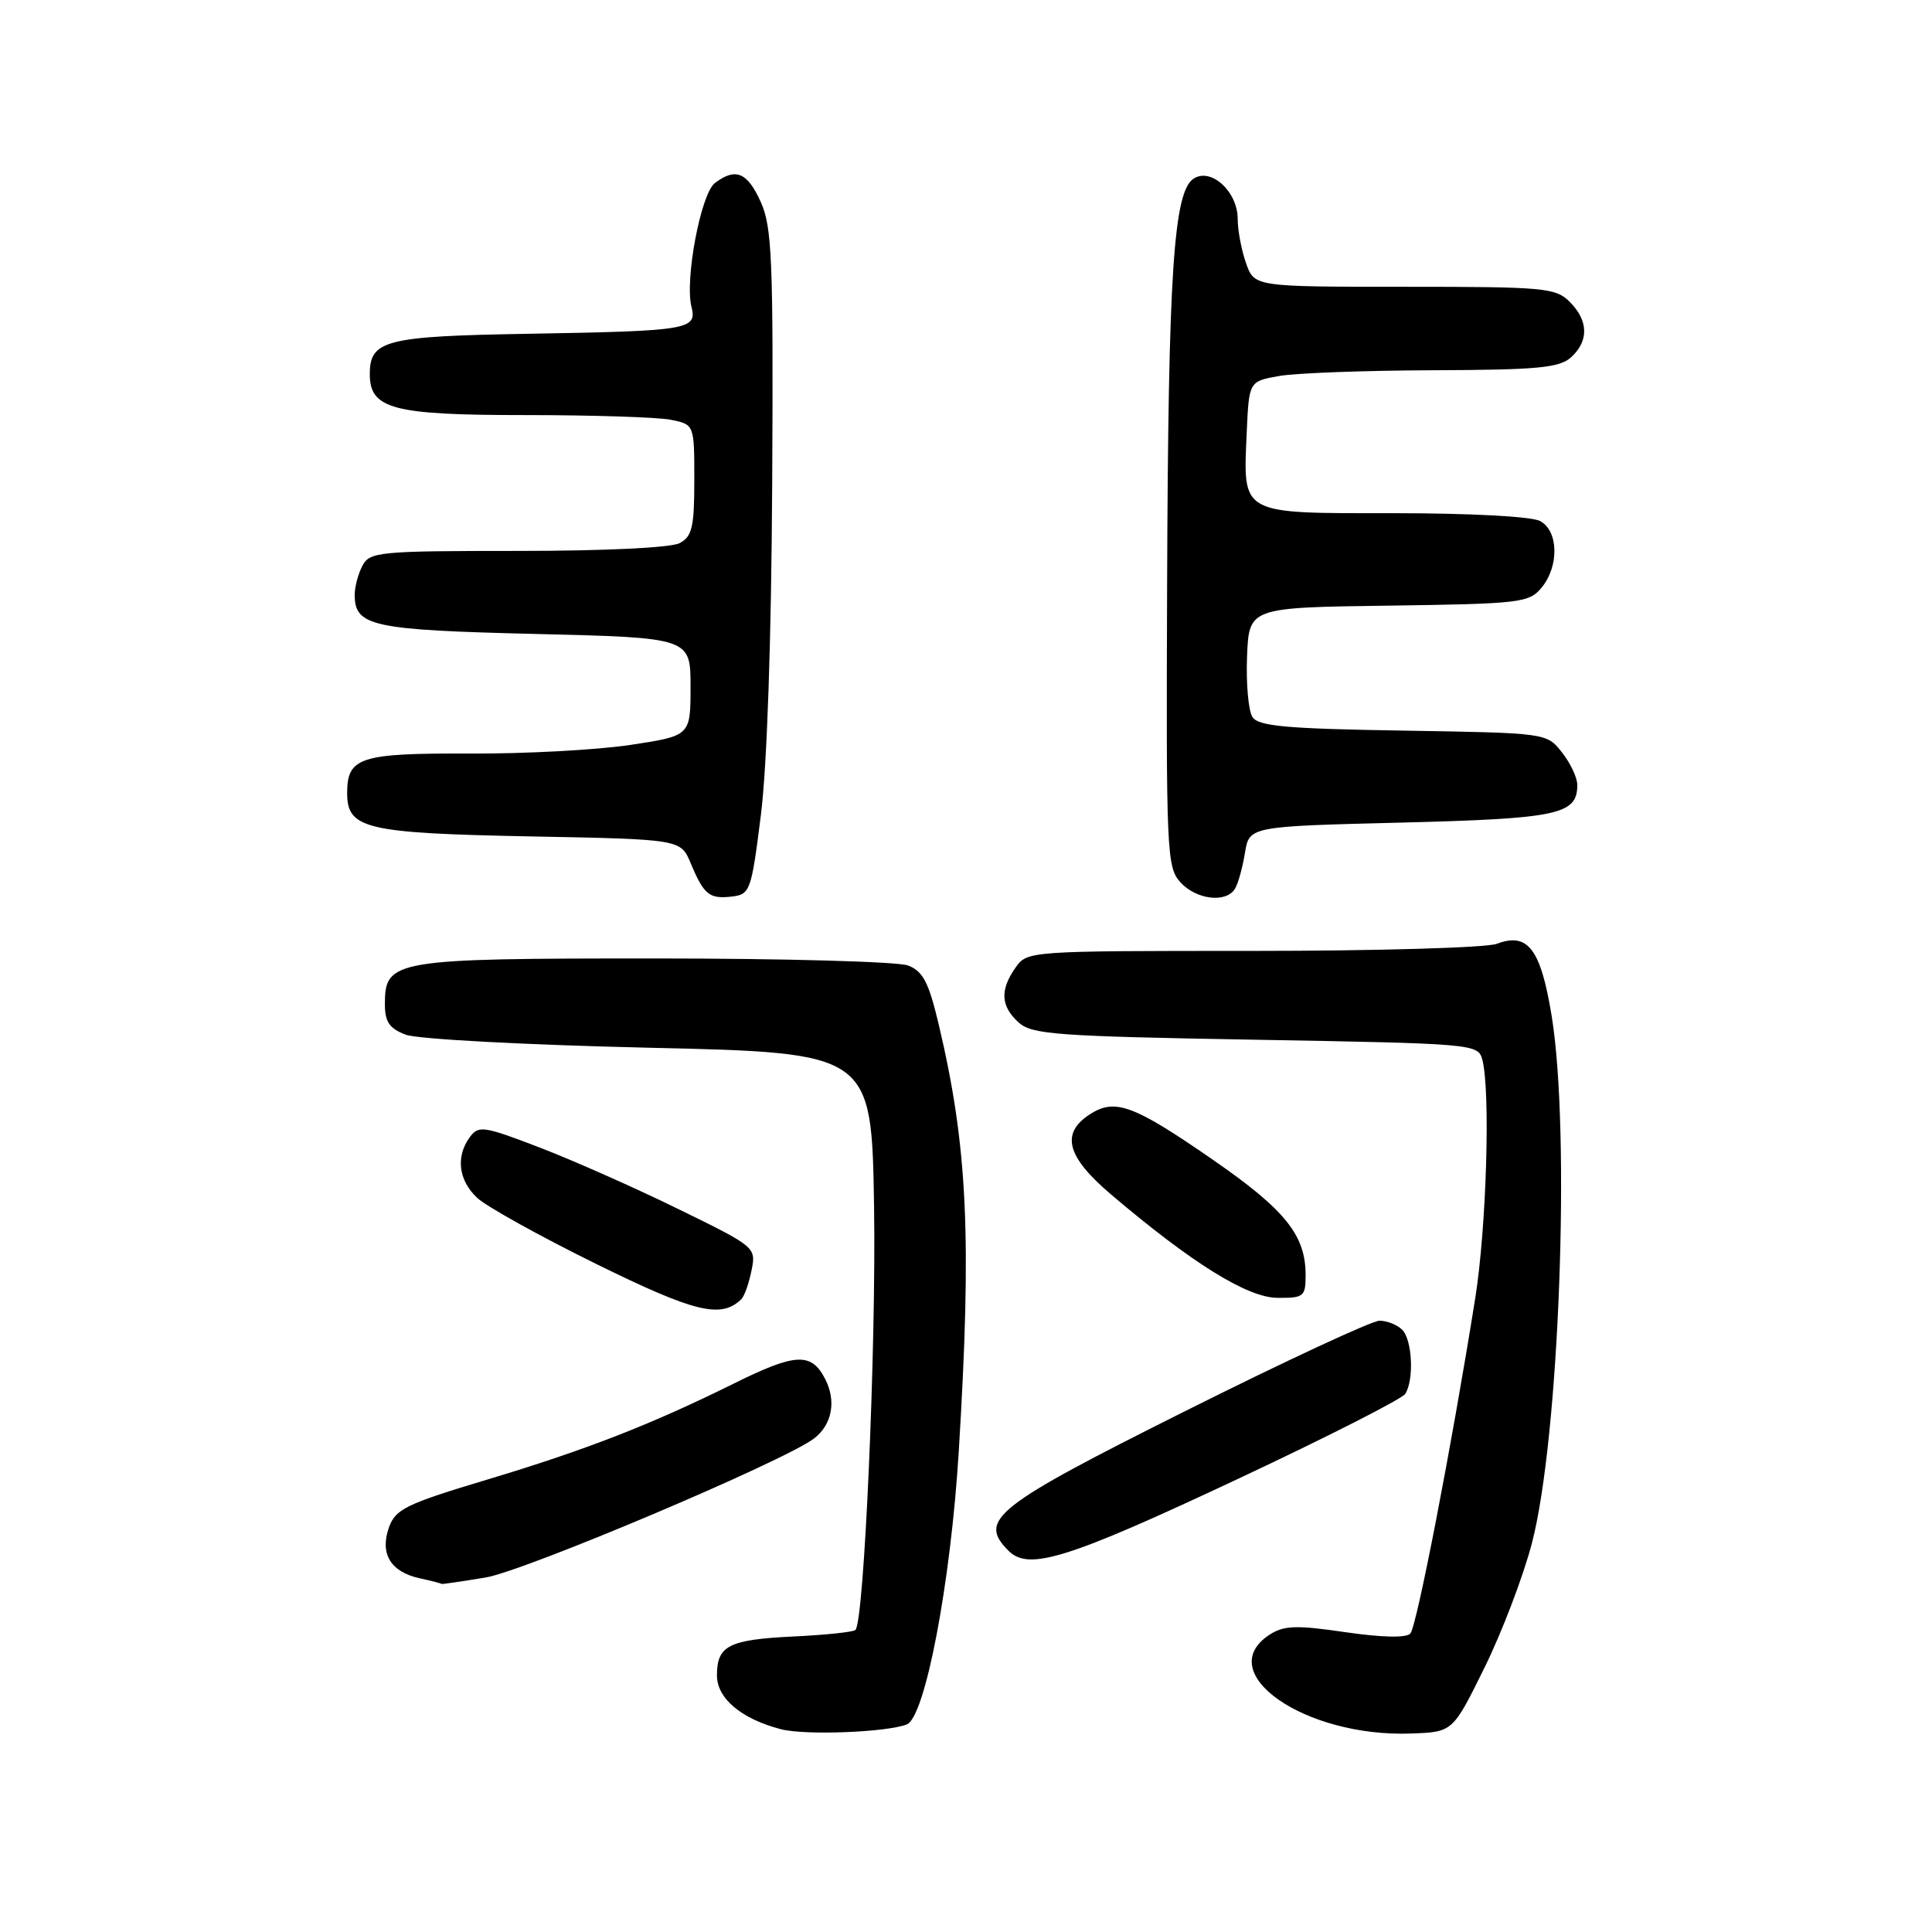 <?xml version="1.0" encoding="UTF-8" standalone="no"?>
<!DOCTYPE svg PUBLIC "-//W3C//DTD SVG 1.1//EN" "http://www.w3.org/Graphics/SVG/1.1/DTD/svg11.dtd" >
<svg xmlns="http://www.w3.org/2000/svg" xmlns:xlink="http://www.w3.org/1999/xlink" version="1.1" viewBox="0 0 256 256">
 <g >
 <path fill="currentColor"
d=" M 120.15 228.50 C 122.58 227.56 125.97 209.81 127.04 192.34 C 128.78 163.89 128.22 151.92 124.37 135.68 C 123.05 130.13 122.29 128.68 120.31 127.93 C 118.97 127.42 103.82 127.00 86.66 127.00 C 52.05 127.00 51.00 127.18 51.00 133.08 C 51.00 135.40 51.60 136.28 53.75 137.10 C 55.28 137.69 69.55 138.45 86.00 138.83 C 115.50 139.50 115.50 139.50 115.82 160.00 C 116.10 178.67 114.51 214.81 113.35 215.98 C 113.08 216.25 109.41 216.64 105.18 216.84 C 96.54 217.26 95.00 218.05 95.00 222.01 C 95.00 225.05 98.24 227.77 103.48 229.13 C 106.67 229.96 117.40 229.55 120.15 228.50 Z  M 196.69 221.00 C 199.00 216.32 201.83 208.90 202.98 204.50 C 206.61 190.65 208.13 150.07 205.60 134.60 C 204.15 125.72 202.45 123.50 198.33 125.06 C 196.98 125.58 182.42 126.00 165.99 126.00 C 136.25 126.00 136.11 126.01 134.56 128.22 C 132.47 131.20 132.60 133.32 134.97 135.48 C 136.74 137.08 139.97 137.31 166.39 137.77 C 195.28 138.28 195.85 138.33 196.41 140.39 C 197.51 144.49 196.97 162.62 195.48 172.00 C 192.36 191.59 187.72 215.53 186.88 216.45 C 186.33 217.05 183.13 216.98 178.25 216.27 C 171.78 215.32 170.13 215.38 168.25 216.59 C 160.51 221.60 172.86 230.23 187.00 229.70 C 192.50 229.50 192.50 229.50 196.69 221.00 Z  M 64.33 209.03 C 69.48 208.19 103.91 193.62 107.86 190.61 C 110.25 188.79 110.84 185.66 109.35 182.75 C 107.52 179.16 105.44 179.26 97.23 183.33 C 86.30 188.75 77.64 192.12 64.70 196.01 C 53.80 199.28 52.40 199.96 51.54 202.39 C 50.30 205.88 51.76 208.29 55.61 209.13 C 57.20 209.48 58.50 209.81 58.50 209.88 C 58.50 209.94 61.12 209.56 64.33 209.03 Z  M 164.25 195.86 C 175.90 190.39 185.78 185.36 186.20 184.70 C 187.39 182.84 187.14 177.54 185.80 176.20 C 185.14 175.54 183.79 175.00 182.79 175.00 C 181.80 175.00 170.25 180.37 157.12 186.94 C 131.76 199.63 129.53 201.39 133.64 205.49 C 136.32 208.18 141.46 206.57 164.25 195.86 Z  M 98.23 172.15 C 98.63 171.76 99.24 170.05 99.58 168.34 C 100.20 165.27 100.14 165.22 89.85 160.19 C 84.16 157.40 75.90 153.74 71.50 152.05 C 64.08 149.20 63.41 149.10 62.25 150.68 C 60.36 153.26 60.75 156.42 63.25 158.74 C 64.49 159.89 71.57 163.82 78.98 167.47 C 92.09 173.92 95.54 174.76 98.23 172.15 Z  M 173.00 168.95 C 173.00 163.66 170.30 160.31 160.75 153.70 C 150.18 146.38 147.72 145.48 144.37 147.68 C 140.51 150.21 141.35 153.29 147.25 158.30 C 157.97 167.40 165.27 171.93 169.25 171.97 C 172.77 172.00 173.00 171.81 173.00 168.95 Z  M 100.82 108.00 C 101.64 101.50 102.21 84.75 102.32 64.00 C 102.48 34.37 102.30 30.07 100.80 26.75 C 99.02 22.81 97.47 22.18 94.73 24.25 C 92.87 25.66 90.72 37.03 91.62 40.64 C 92.39 43.68 91.32 43.86 69.89 44.23 C 51.05 44.55 49.00 45.08 49.00 49.57 C 49.00 54.20 52.03 55.00 69.60 55.00 C 78.48 55.00 87.16 55.28 88.88 55.62 C 92.00 56.25 92.00 56.25 92.00 63.59 C 92.00 69.82 91.71 71.09 90.07 71.96 C 88.92 72.58 80.15 73.00 68.60 73.00 C 50.32 73.00 49.00 73.12 48.04 74.93 C 47.47 76.00 47.00 77.74 47.00 78.81 C 47.00 82.98 49.28 83.48 70.90 84.00 C 91.50 84.50 91.50 84.50 91.50 91.00 C 91.50 97.50 91.50 97.50 83.50 98.71 C 79.10 99.37 69.53 99.89 62.22 99.85 C 47.70 99.79 46.00 100.34 46.00 105.09 C 46.00 109.83 48.42 110.40 70.35 110.83 C 90.19 111.21 90.19 111.21 91.51 114.36 C 93.27 118.56 93.98 119.14 96.96 118.80 C 99.40 118.51 99.55 118.09 100.82 108.00 Z  M 163.63 117.78 C 164.05 117.12 164.64 114.98 164.96 113.03 C 165.53 109.50 165.53 109.50 185.62 109.00 C 206.48 108.47 209.00 107.94 209.00 104.01 C 209.00 103.05 208.09 101.11 206.97 99.70 C 204.95 97.12 204.95 97.12 185.94 96.81 C 170.38 96.56 166.75 96.23 165.95 95.00 C 165.42 94.17 165.10 90.58 165.24 87.00 C 165.50 80.50 165.50 80.50 184.00 80.25 C 201.43 80.01 202.60 79.87 204.25 77.89 C 206.62 75.03 206.52 70.35 204.07 69.04 C 202.94 68.43 194.77 68.00 184.60 68.00 C 164.13 68.00 164.72 68.32 165.20 57.24 C 165.50 50.53 165.50 50.53 169.50 49.82 C 171.70 49.43 180.89 49.09 189.92 49.06 C 203.74 49.01 206.63 48.74 208.17 47.35 C 210.55 45.19 210.49 42.49 208.00 40.00 C 206.13 38.13 204.67 38.00 186.10 38.00 C 166.20 38.00 166.20 38.00 165.10 34.85 C 164.49 33.12 164.00 30.49 164.00 29.01 C 164.00 25.41 160.51 22.19 158.19 23.65 C 155.51 25.33 154.80 35.97 154.65 77.15 C 154.51 112.87 154.60 114.90 156.40 116.90 C 158.50 119.21 162.45 119.69 163.63 117.78 Z "/>
</g>
</svg>